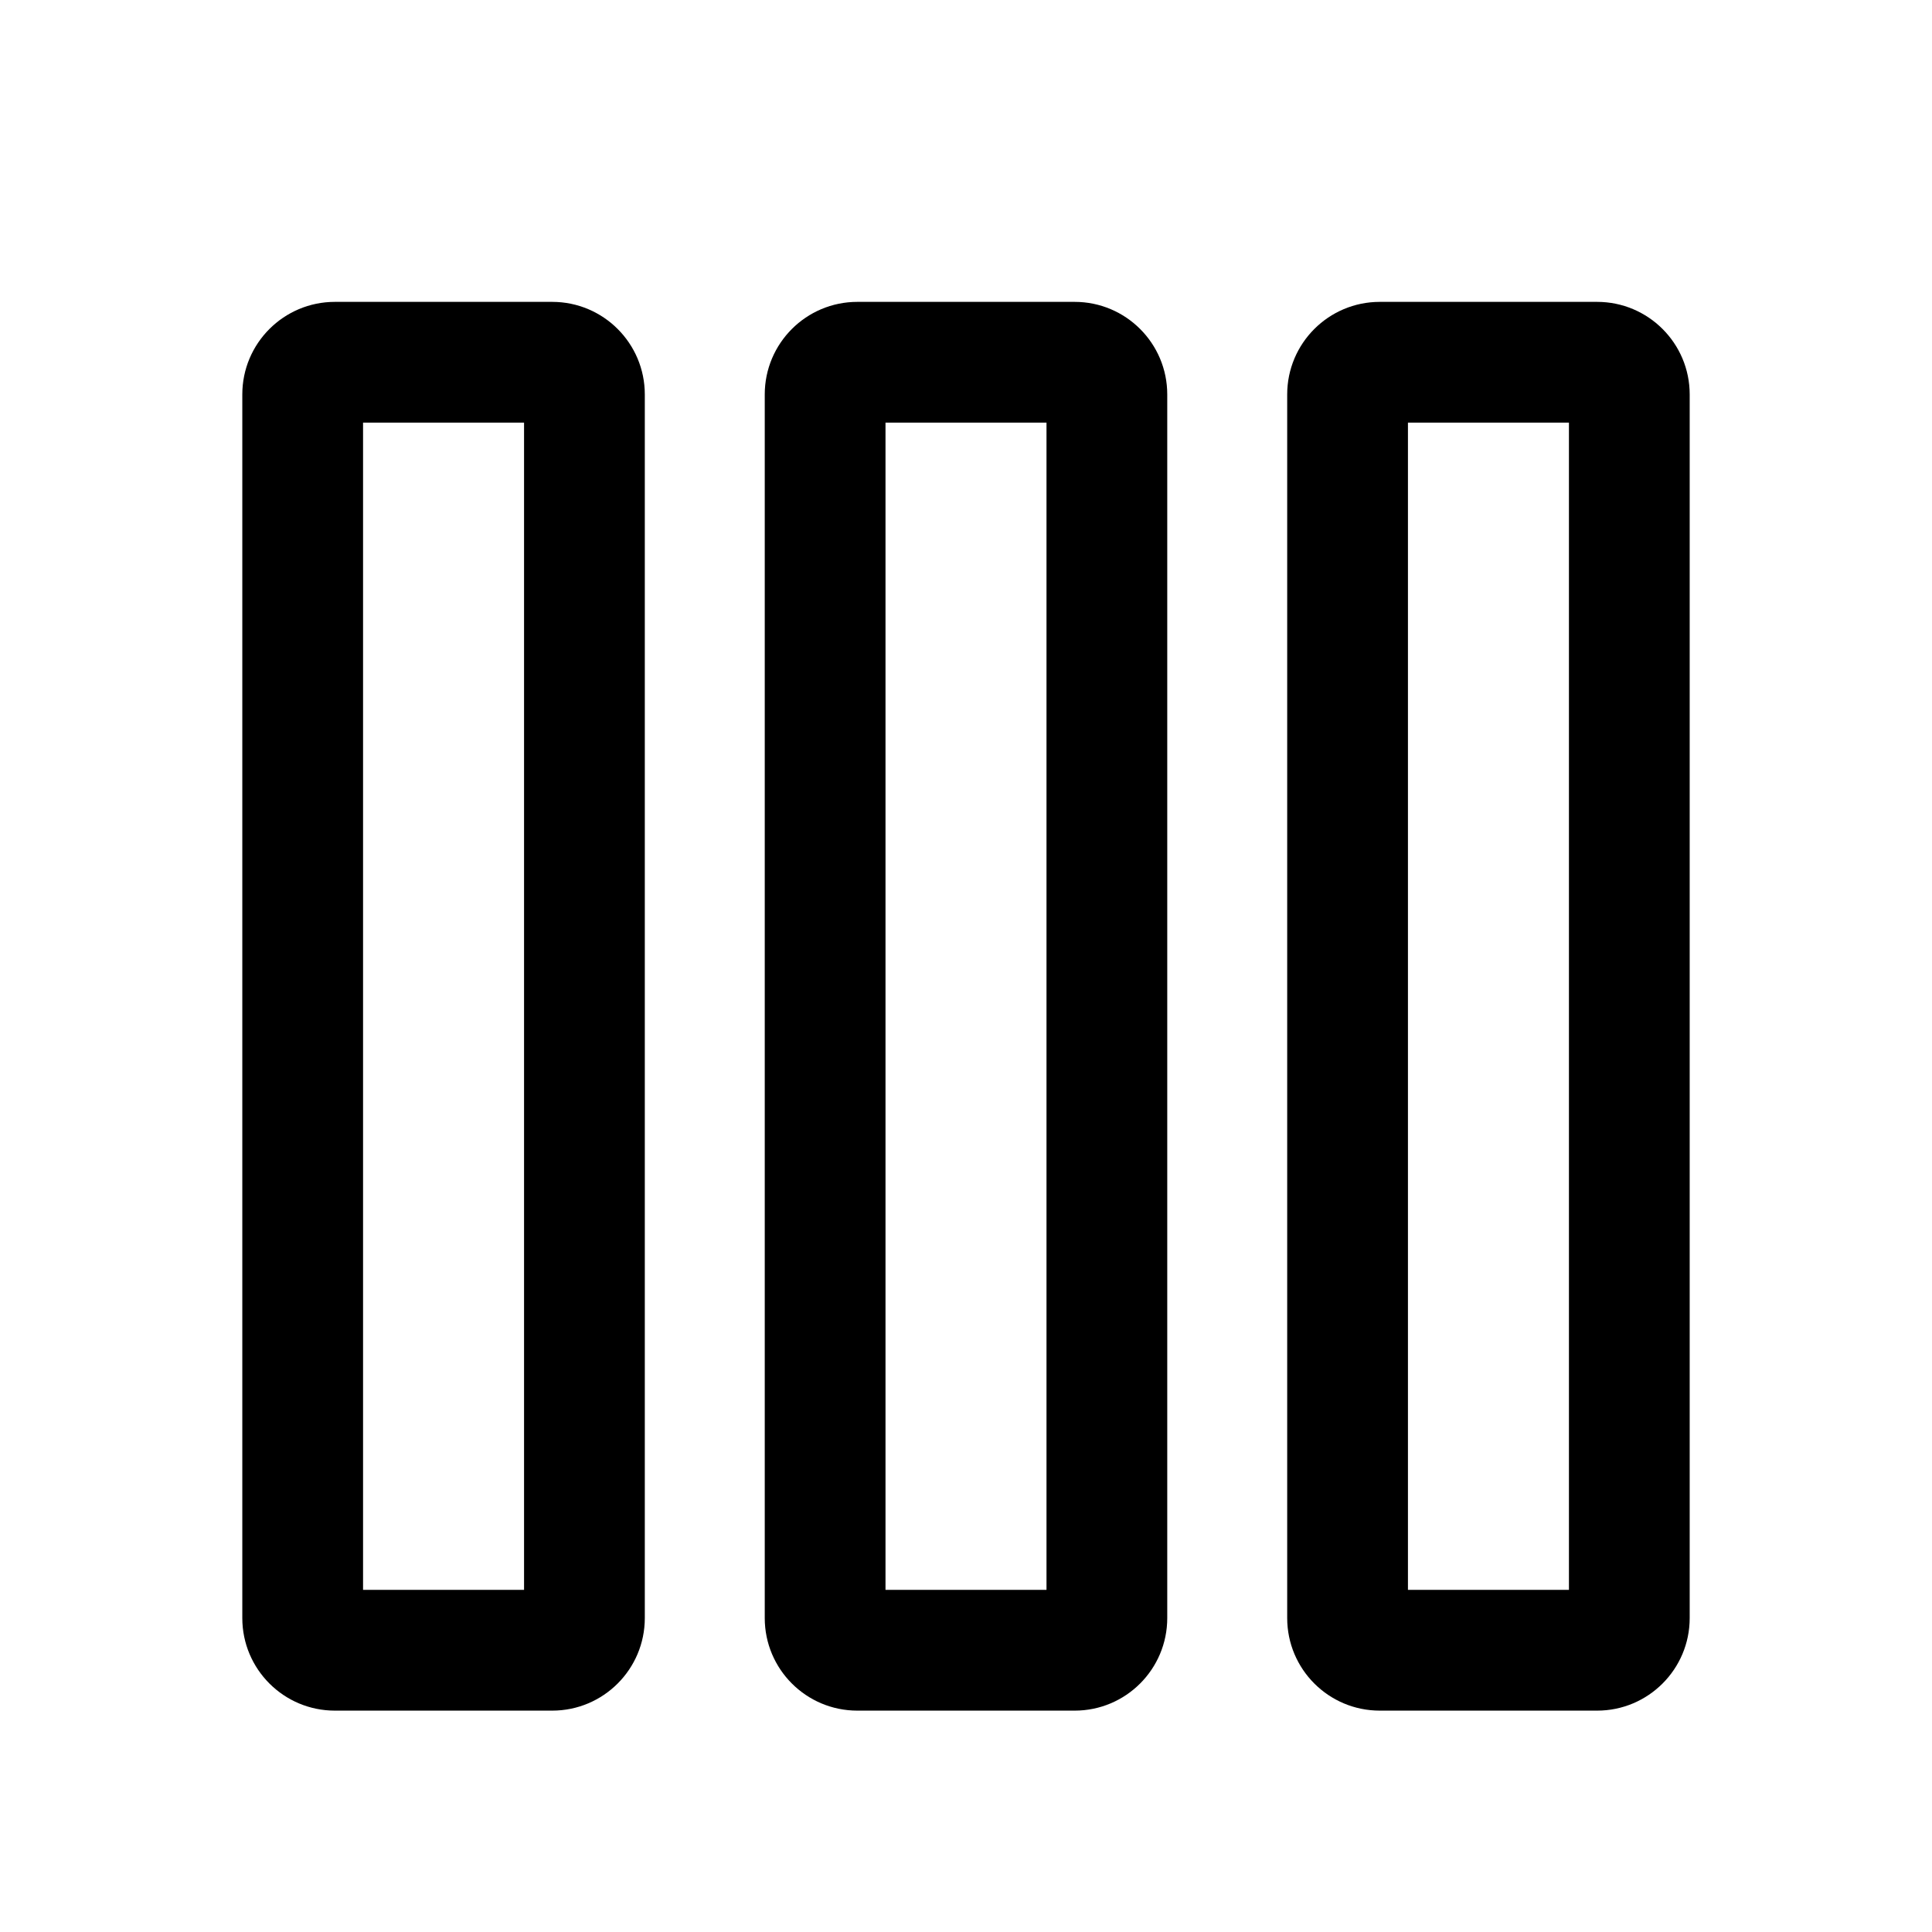 <svg viewBox="0 0 24 24" fill="currentColor" xmlns="http://www.w3.org/2000/svg">
    <path fill-rule="evenodd" clip-rule="evenodd" d="M13.35 3.75C13.985 3.75 14.5 4.265 14.5 4.9L14.5 20.1C14.5 20.735 13.985 21.25 13.35 21.25L10.65 21.25C10.015 21.25 9.5 20.735 9.5 20.1L9.5 4.9C9.5 4.265 10.015 3.75 10.65 3.75L13.35 3.75ZM13 5.25L11 5.25L11 19.75L13 19.75L13 5.25Z" />
    <path fill-rule="evenodd" clip-rule="evenodd" d="M6.86 3.75C7.495 3.75 8.01 4.265 8.01 4.9L8.01 20.1C8.01 20.735 7.495 21.25 6.86 21.25L4.16 21.25C3.525 21.25 3.01 20.735 3.01 20.1L3.01 4.9C3.01 4.265 3.525 3.75 4.16 3.75L6.86 3.75ZM6.51 5.25L4.51 5.25L4.51 19.75L6.51 19.75L6.51 5.25Z" />
    <path fill-rule="evenodd" clip-rule="evenodd" d="M19.84 3.75C20.475 3.75 20.99 4.265 20.99 4.9L20.99 20.1C20.99 20.735 20.475 21.25 19.84 21.25L17.14 21.25C16.505 21.25 15.99 20.735 15.99 20.1L15.99 4.9C15.99 4.265 16.505 3.75 17.14 3.75L19.84 3.75ZM19.49 5.25L17.49 5.25L17.49 19.75L19.49 19.75L19.49 5.25Z" />
</svg>
